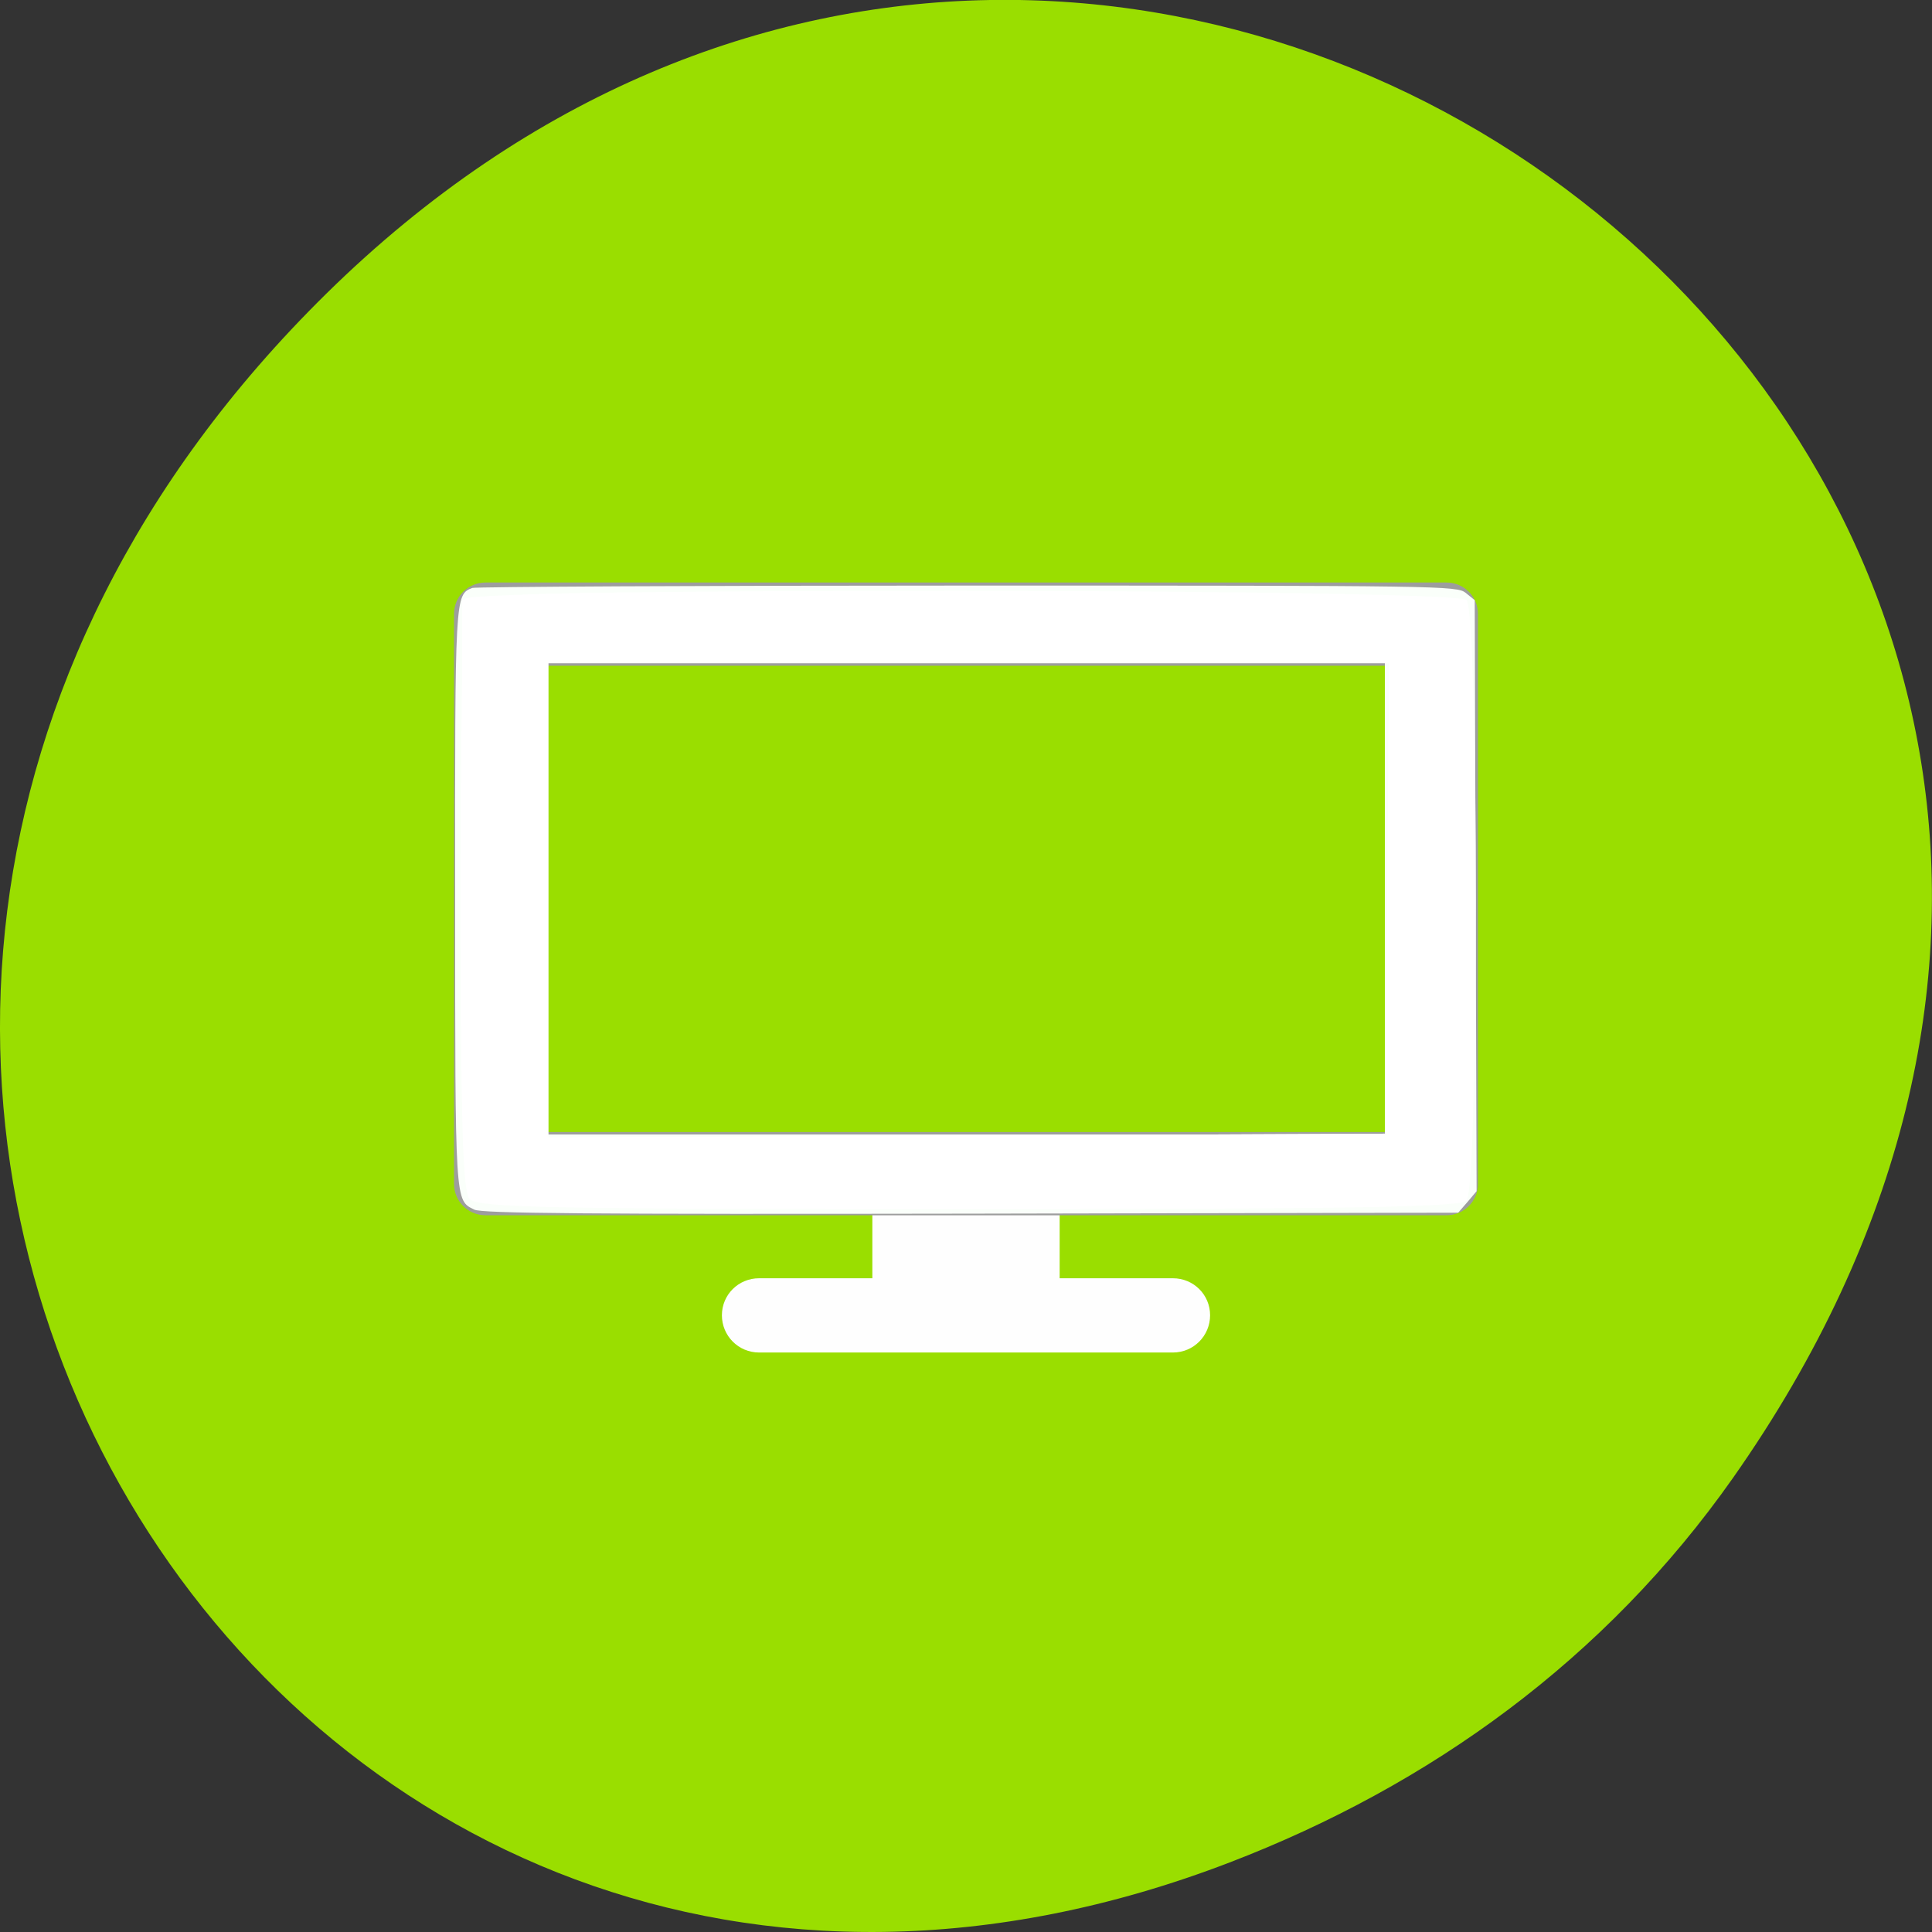 
<svg xmlns="http://www.w3.org/2000/svg" xmlns:xlink="http://www.w3.org/1999/xlink" width="32px" height="32px" viewBox="0 0 32 32" version="1.1">
<rect x="0" y="0" width="32" height="32" fill="#333333" stroke="none"/>
<g id="surface1">
<path style=" stroke:none;fill-rule:nonzero;fill:rgb(60.392%,87.059%,0%);fill-opacity:1;" d="M 28.703 24.48 C 40.207 8.113 18.961 -8.473 5.406 4.863 C -7.367 17.43 4.473 36.949 20.367 30.848 C 23.684 29.574 26.59 27.484 28.703 24.48 Z M 28.703 24.48 "/>
<path style=" stroke:none;fill-rule:nonzero;fill:rgb(99.608%,99.608%,99.608%);fill-opacity:1;" d="M 14.449 19.496 L 14.449 21.172 L 12.574 21.172 C 12.23 21.172 11.957 21.445 11.957 21.785 C 11.957 22.125 12.23 22.402 12.574 22.402 L 19.426 22.402 C 19.77 22.402 20.043 22.125 20.043 21.785 C 20.043 21.445 19.77 21.172 19.426 21.172 L 17.551 21.172 L 17.551 19.496 Z M 14.449 19.496 "/>
<path style=" stroke:none;fill-rule:nonzero;fill:rgb(61.569%,61.569%,61.569%);fill-opacity:1;" d="M 8.043 9.648 C 7.754 9.648 7.52 9.879 7.52 10.168 L 7.52 19.609 C 7.52 19.898 7.754 20.129 8.043 20.129 L 23.957 20.129 C 24.246 20.129 24.48 19.898 24.48 19.609 L 24.48 10.168 C 24.48 9.879 24.246 9.648 23.957 9.648 Z M 9.059 11.027 L 22.941 11.027 L 22.941 18.75 L 9.059 18.75 Z M 9.059 11.027 "/>
<path style=" stroke:none;fill-rule:nonzero;fill:rgb(98.039%,100%,98.039%);fill-opacity:1;" d="M 7.855 20.035 C 7.535 19.875 7.539 19.973 7.539 14.891 C 7.535 9.852 7.535 9.848 7.824 9.738 C 7.879 9.719 11.57 9.699 16.027 9.699 C 23.91 9.699 24.129 9.703 24.277 9.82 L 24.426 9.941 L 24.457 19.73 L 24.305 19.91 L 24.152 20.086 L 16.082 20.102 C 9.688 20.113 7.977 20.098 7.855 20.035 Z M 22.941 14.879 L 22.941 10.965 L 9.051 10.965 L 9.051 18.793 L 22.941 18.793 Z M 22.941 14.879 "/>
<path style=" stroke:none;fill-rule:nonzero;fill:rgb(98.039%,100%,98.039%);fill-opacity:1;" d="M 7.934 20.012 C 7.637 19.953 7.633 19.934 7.598 17.258 C 7.574 15.871 7.574 13.66 7.598 12.348 C 7.629 10.293 7.645 9.941 7.73 9.859 C 7.82 9.77 8.652 9.762 15.926 9.758 C 22.438 9.758 24.051 9.777 24.191 9.84 L 24.363 9.922 L 24.43 19.707 L 24.273 19.879 L 24.117 20.055 L 16.098 20.047 C 11.684 20.043 8.012 20.027 7.934 20.012 Z M 22.941 14.879 L 22.941 10.965 L 9.051 10.965 L 9.051 18.793 L 22.941 18.793 Z M 22.941 14.879 "/>
<path style=" stroke:none;fill-rule:nonzero;fill:rgb(98.039%,100%,98.039%);fill-opacity:1;" d="M 7.934 20.012 C 7.637 19.953 7.633 19.934 7.598 17.258 C 7.574 15.871 7.574 13.66 7.598 12.348 C 7.629 10.293 7.645 9.941 7.73 9.859 C 7.82 9.77 8.652 9.762 15.926 9.758 C 22.438 9.758 24.051 9.777 24.191 9.84 L 24.363 9.922 L 24.43 19.707 L 24.273 19.879 L 24.117 20.055 L 16.098 20.047 C 11.684 20.043 8.012 20.027 7.934 20.012 Z M 22.941 14.879 L 22.941 10.965 L 9.051 10.965 L 9.051 18.793 L 22.941 18.793 Z M 22.941 14.879 "/>
<path style=" stroke:none;fill-rule:nonzero;fill:rgb(98.039%,100%,98.039%);fill-opacity:1;" d="M 7.934 20.012 C 7.637 19.953 7.633 19.934 7.598 17.258 C 7.574 15.871 7.574 13.66 7.598 12.348 C 7.629 10.293 7.645 9.941 7.73 9.859 C 7.82 9.77 8.652 9.762 15.926 9.758 C 22.438 9.758 24.051 9.777 24.191 9.84 L 24.363 9.922 L 24.402 14.816 L 24.438 19.707 L 24.277 19.879 L 24.117 20.055 L 16.098 20.047 C 11.684 20.043 8.012 20.027 7.934 20.012 Z M 22.941 14.879 L 22.941 10.965 L 9.051 10.965 L 9.051 18.793 L 22.941 18.793 Z M 22.941 14.879 "/>
<path style=" stroke:none;fill-rule:nonzero;fill:rgb(100%,100%,100%);fill-opacity:1;" d="M 7.773 19.855 C 7.664 19.723 7.629 18.473 7.629 14.863 C 7.629 12.215 7.664 9.988 7.707 9.918 C 7.824 9.73 24.098 9.746 24.289 9.938 C 24.496 10.145 24.496 19.684 24.289 19.887 C 24.18 19.996 22.184 20.027 16.031 20.027 C 9.047 20.027 7.898 20.004 7.773 19.855 Z M 22.977 14.883 L 23.008 10.984 L 9.082 10.984 L 9.082 18.84 L 22.945 18.777 Z M 22.977 14.883 "/>
<path style=" stroke:none;fill-rule:nonzero;fill:rgb(100%,100%,100%);fill-opacity:1;" d="M 8.289 19.945 C 7.902 19.91 7.777 19.84 7.723 19.637 C 7.684 19.492 7.652 17.25 7.652 14.652 L 7.652 9.934 L 8.633 9.855 C 9.996 9.742 24.152 9.832 24.273 9.953 C 24.402 10.082 24.402 19.738 24.273 19.871 C 24.176 19.969 9.242 20.039 8.289 19.945 Z M 22.977 14.883 L 23.008 10.984 L 9.082 10.984 L 9.082 18.84 L 22.945 18.777 Z M 22.977 14.883 "/>
</g>
</svg>
